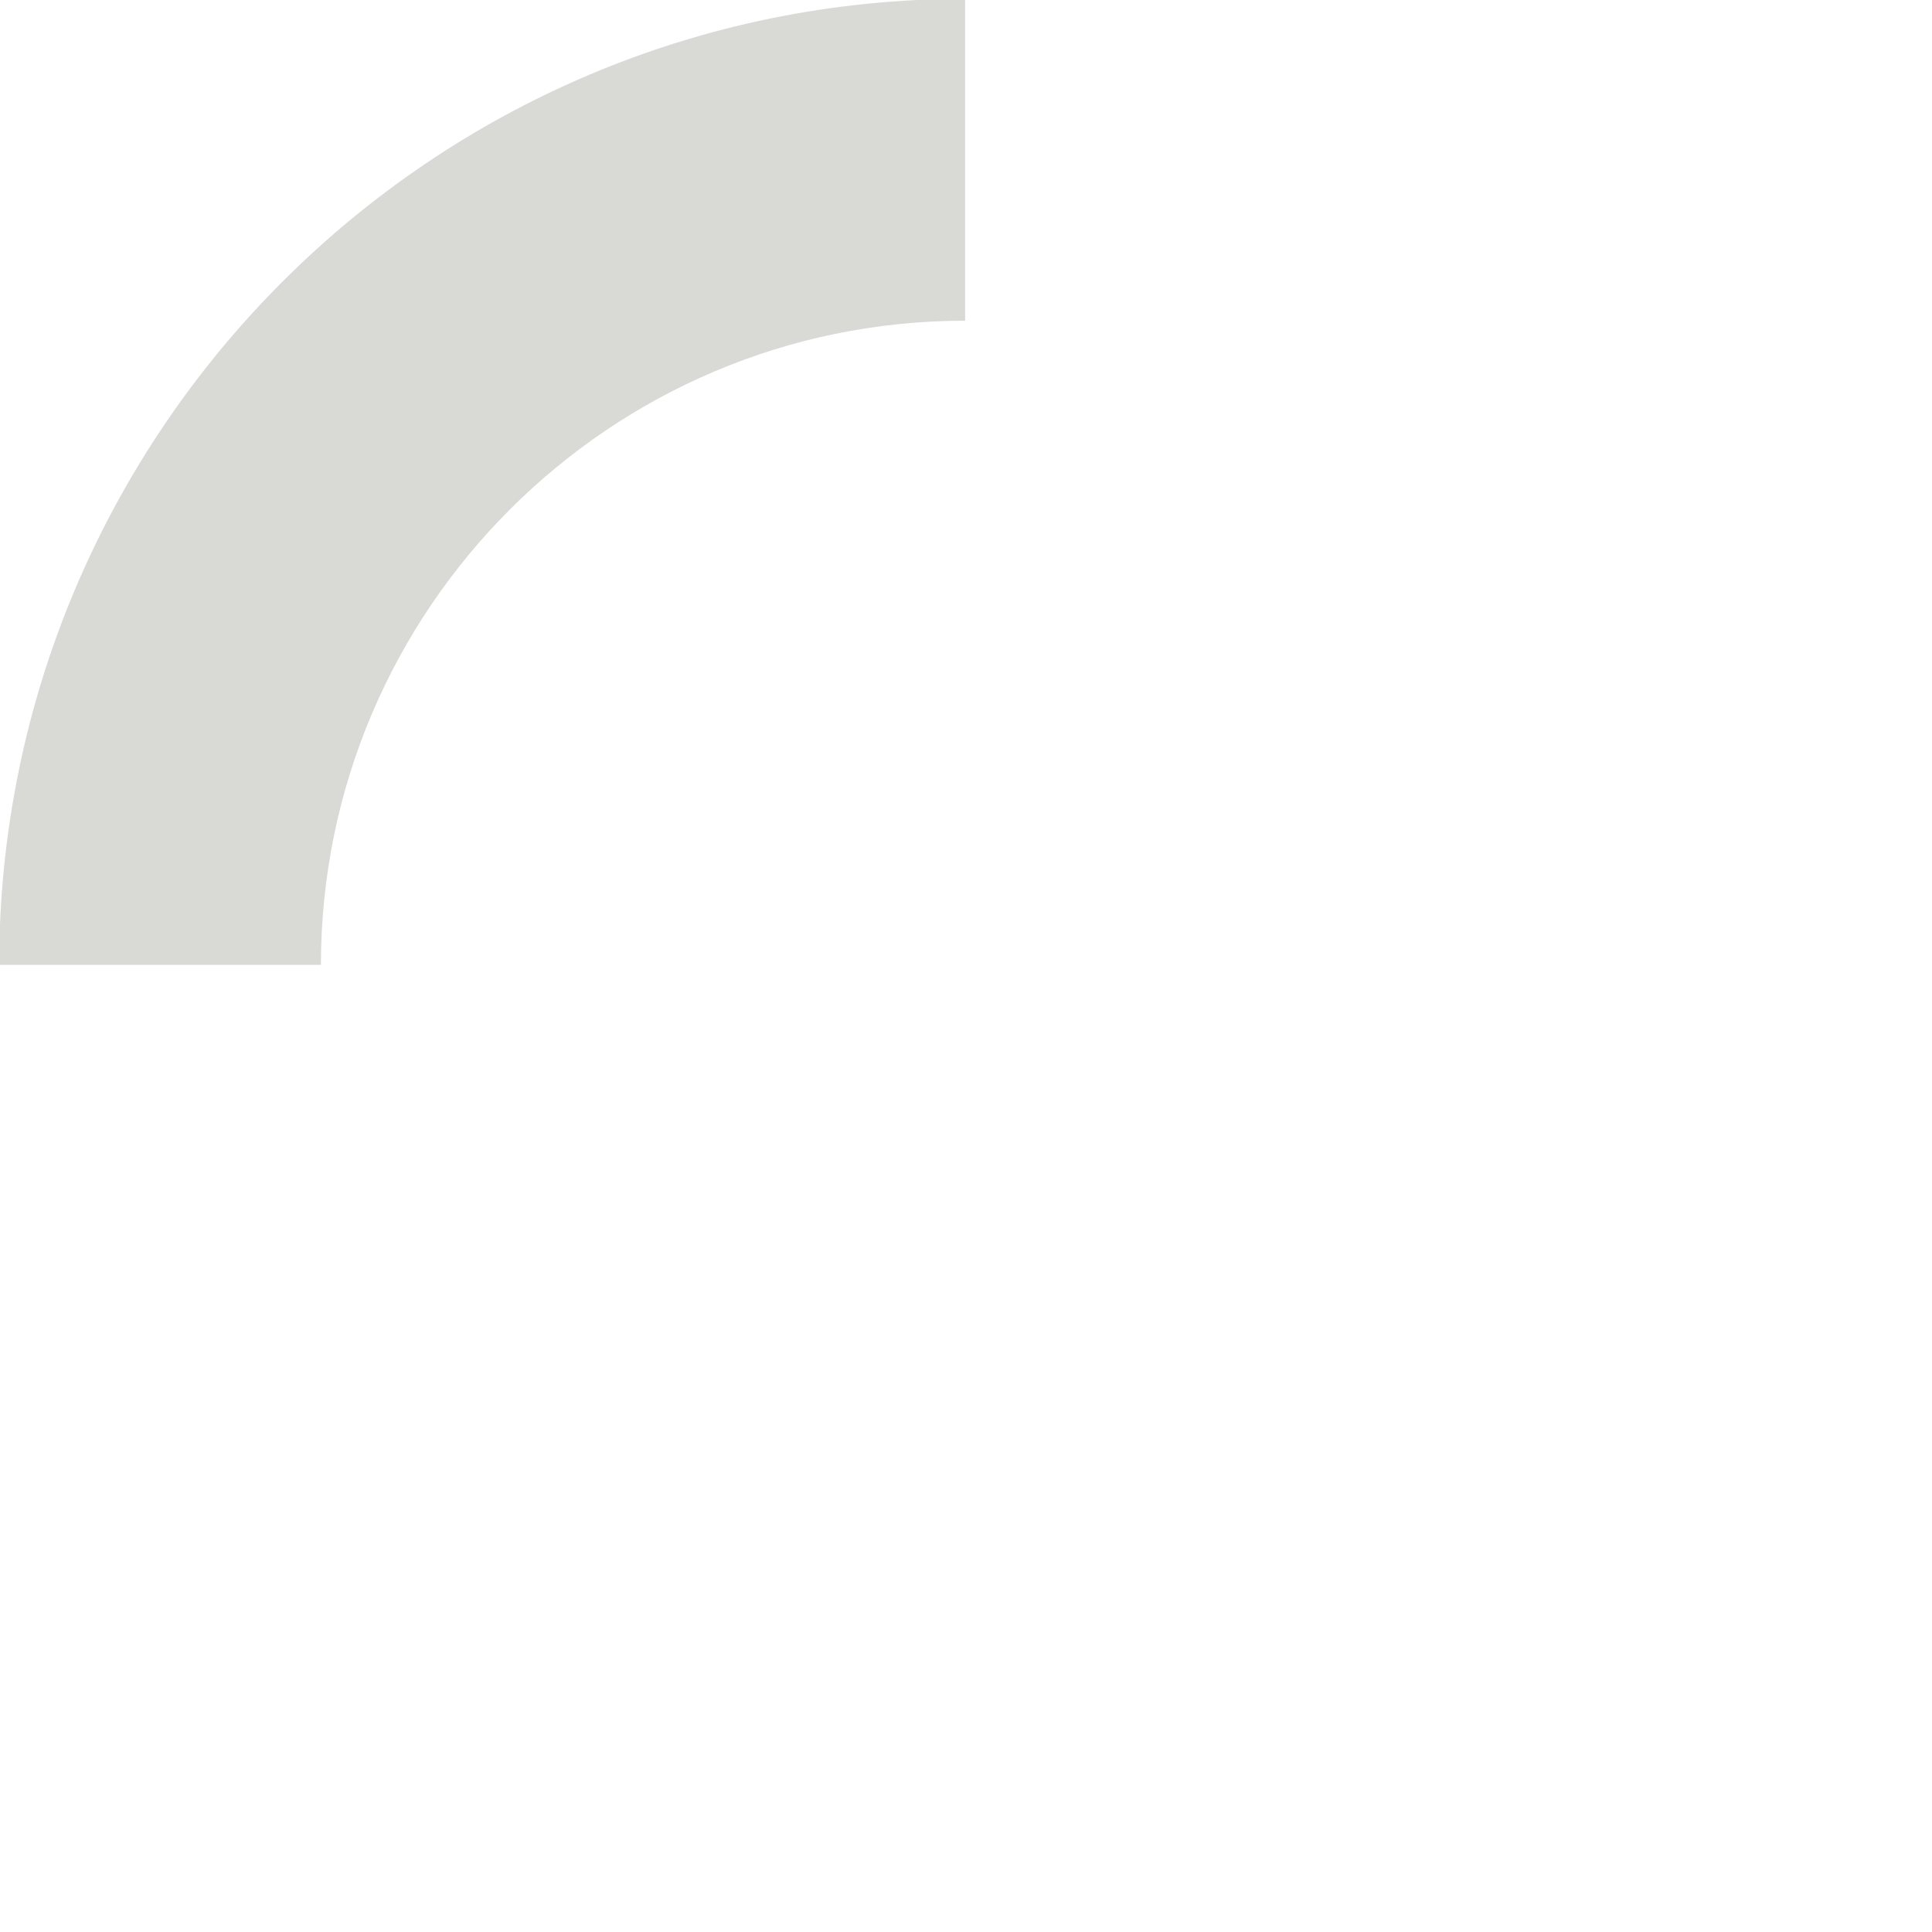 <svg width="200" height="200" viewBox="0 0 200 200" fill="none" xmlns="http://www.w3.org/2000/svg">
<g clip-path="url(#clip0)">
<path fill-rule="evenodd" clip-rule="evenodd" d="M99.91 -0.12V33.2C63.09 33.2 33.24 63.13 33.22 99.88H-0.09C-0.06 44.7 44.68 -0.12 99.91 -0.12Z" fill="#D9D9D6"/>
</g>
<defs>
<clipPath id="clip0">
<rect width="200" height="200" fill="white" transform="translate(0 200) rotate(-90)"/>
</clipPath>
</defs>
</svg>
